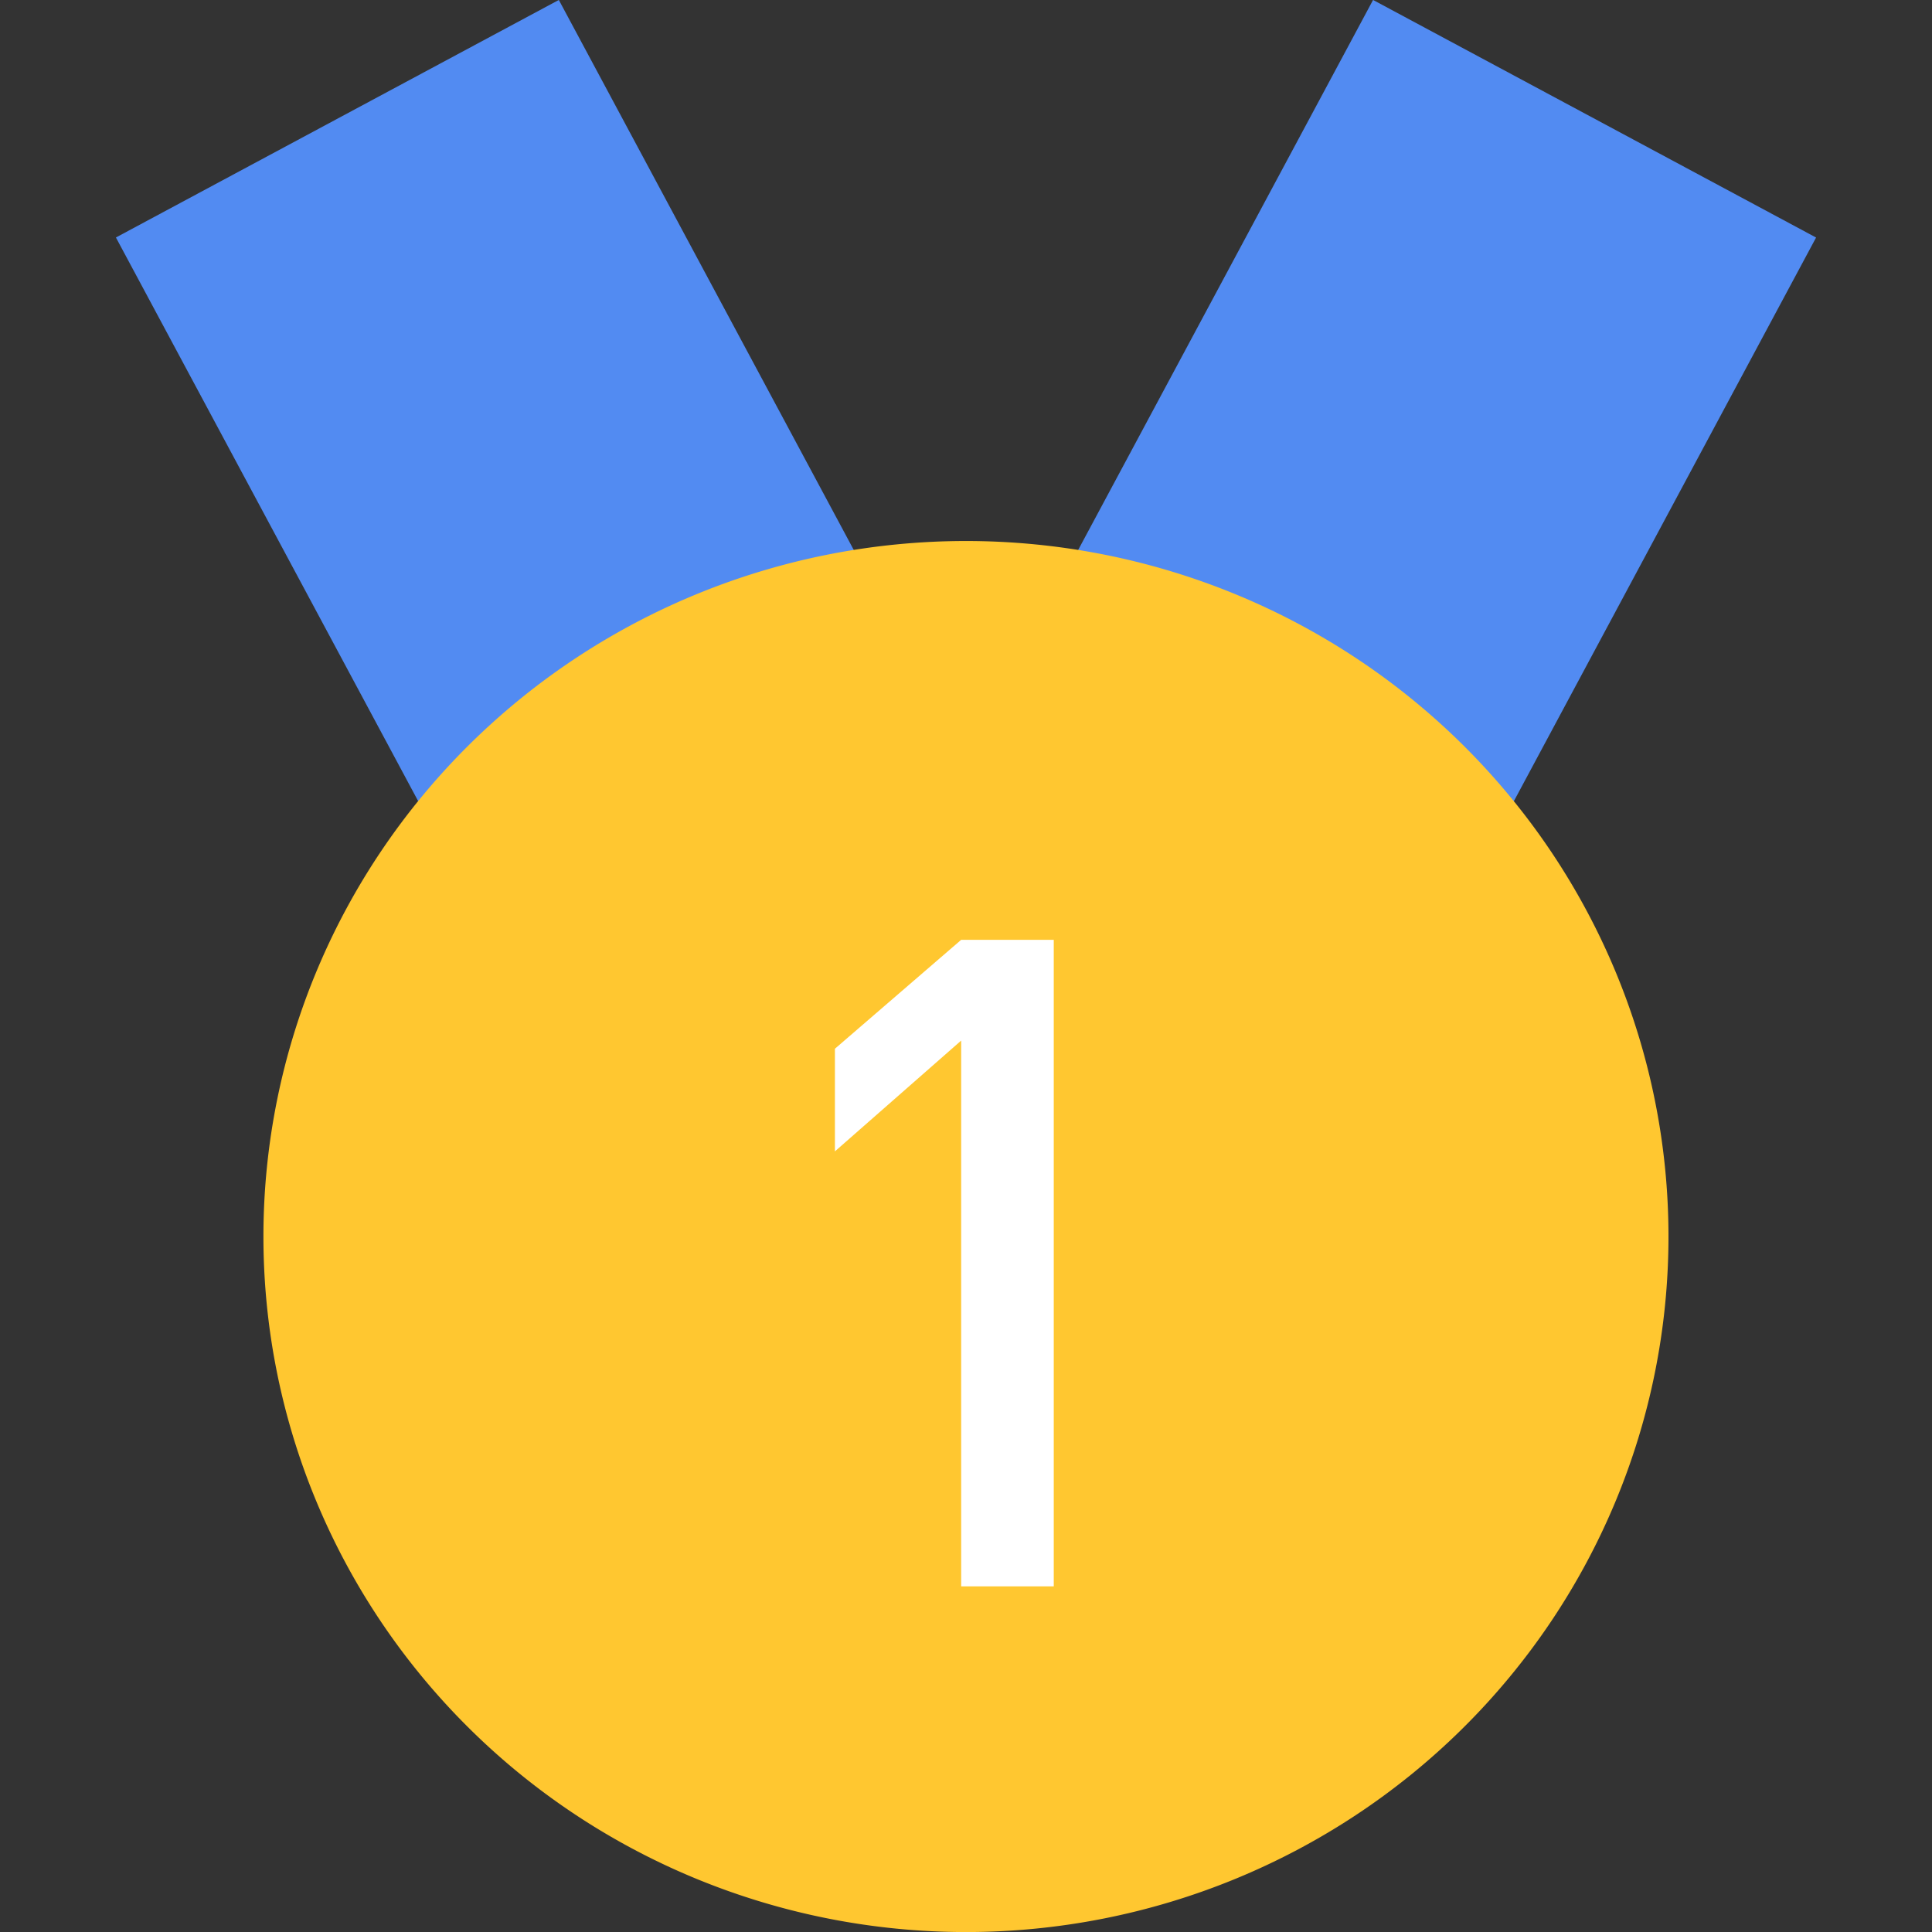 <?xml version="1.0" standalone="no"?><!DOCTYPE svg PUBLIC "-//W3C//DTD SVG 1.1//EN" "http://www.w3.org/Graphics/SVG/1.1/DTD/svg11.dtd"><svg t="1697070329779" class="icon" viewBox="0 0 1024 1024" version="1.1" xmlns="http://www.w3.org/2000/svg" p-id="6368" xmlns:xlink="http://www.w3.org/1999/xlink" width="200" height="200"><rect x="0" y="0" width="1024" height="1024" fill="#333333" stroke="none"/><path d="M61.44 125.875L296.192-0.026l351.693 655.872-234.752 125.875z" fill="#528BF2" p-id="6369"></path><path d="M376.09 655.846L727.757-0.026 962.56 125.901l-351.667 655.872z" fill="#528BF2" p-id="6370"></path><path d="M139.622 655.386a372.352 368.64 0 1 0 744.704 0 372.352 368.64 0 1 0-744.704 0Z" fill="#FFC730" p-id="6371"></path><path d="M509.44 840.806v-289.28l-66.918 58.726v-54.4l66.918-57.728h49.075v342.682z" fill="#FFFFFF" p-id="6372"></path></svg>